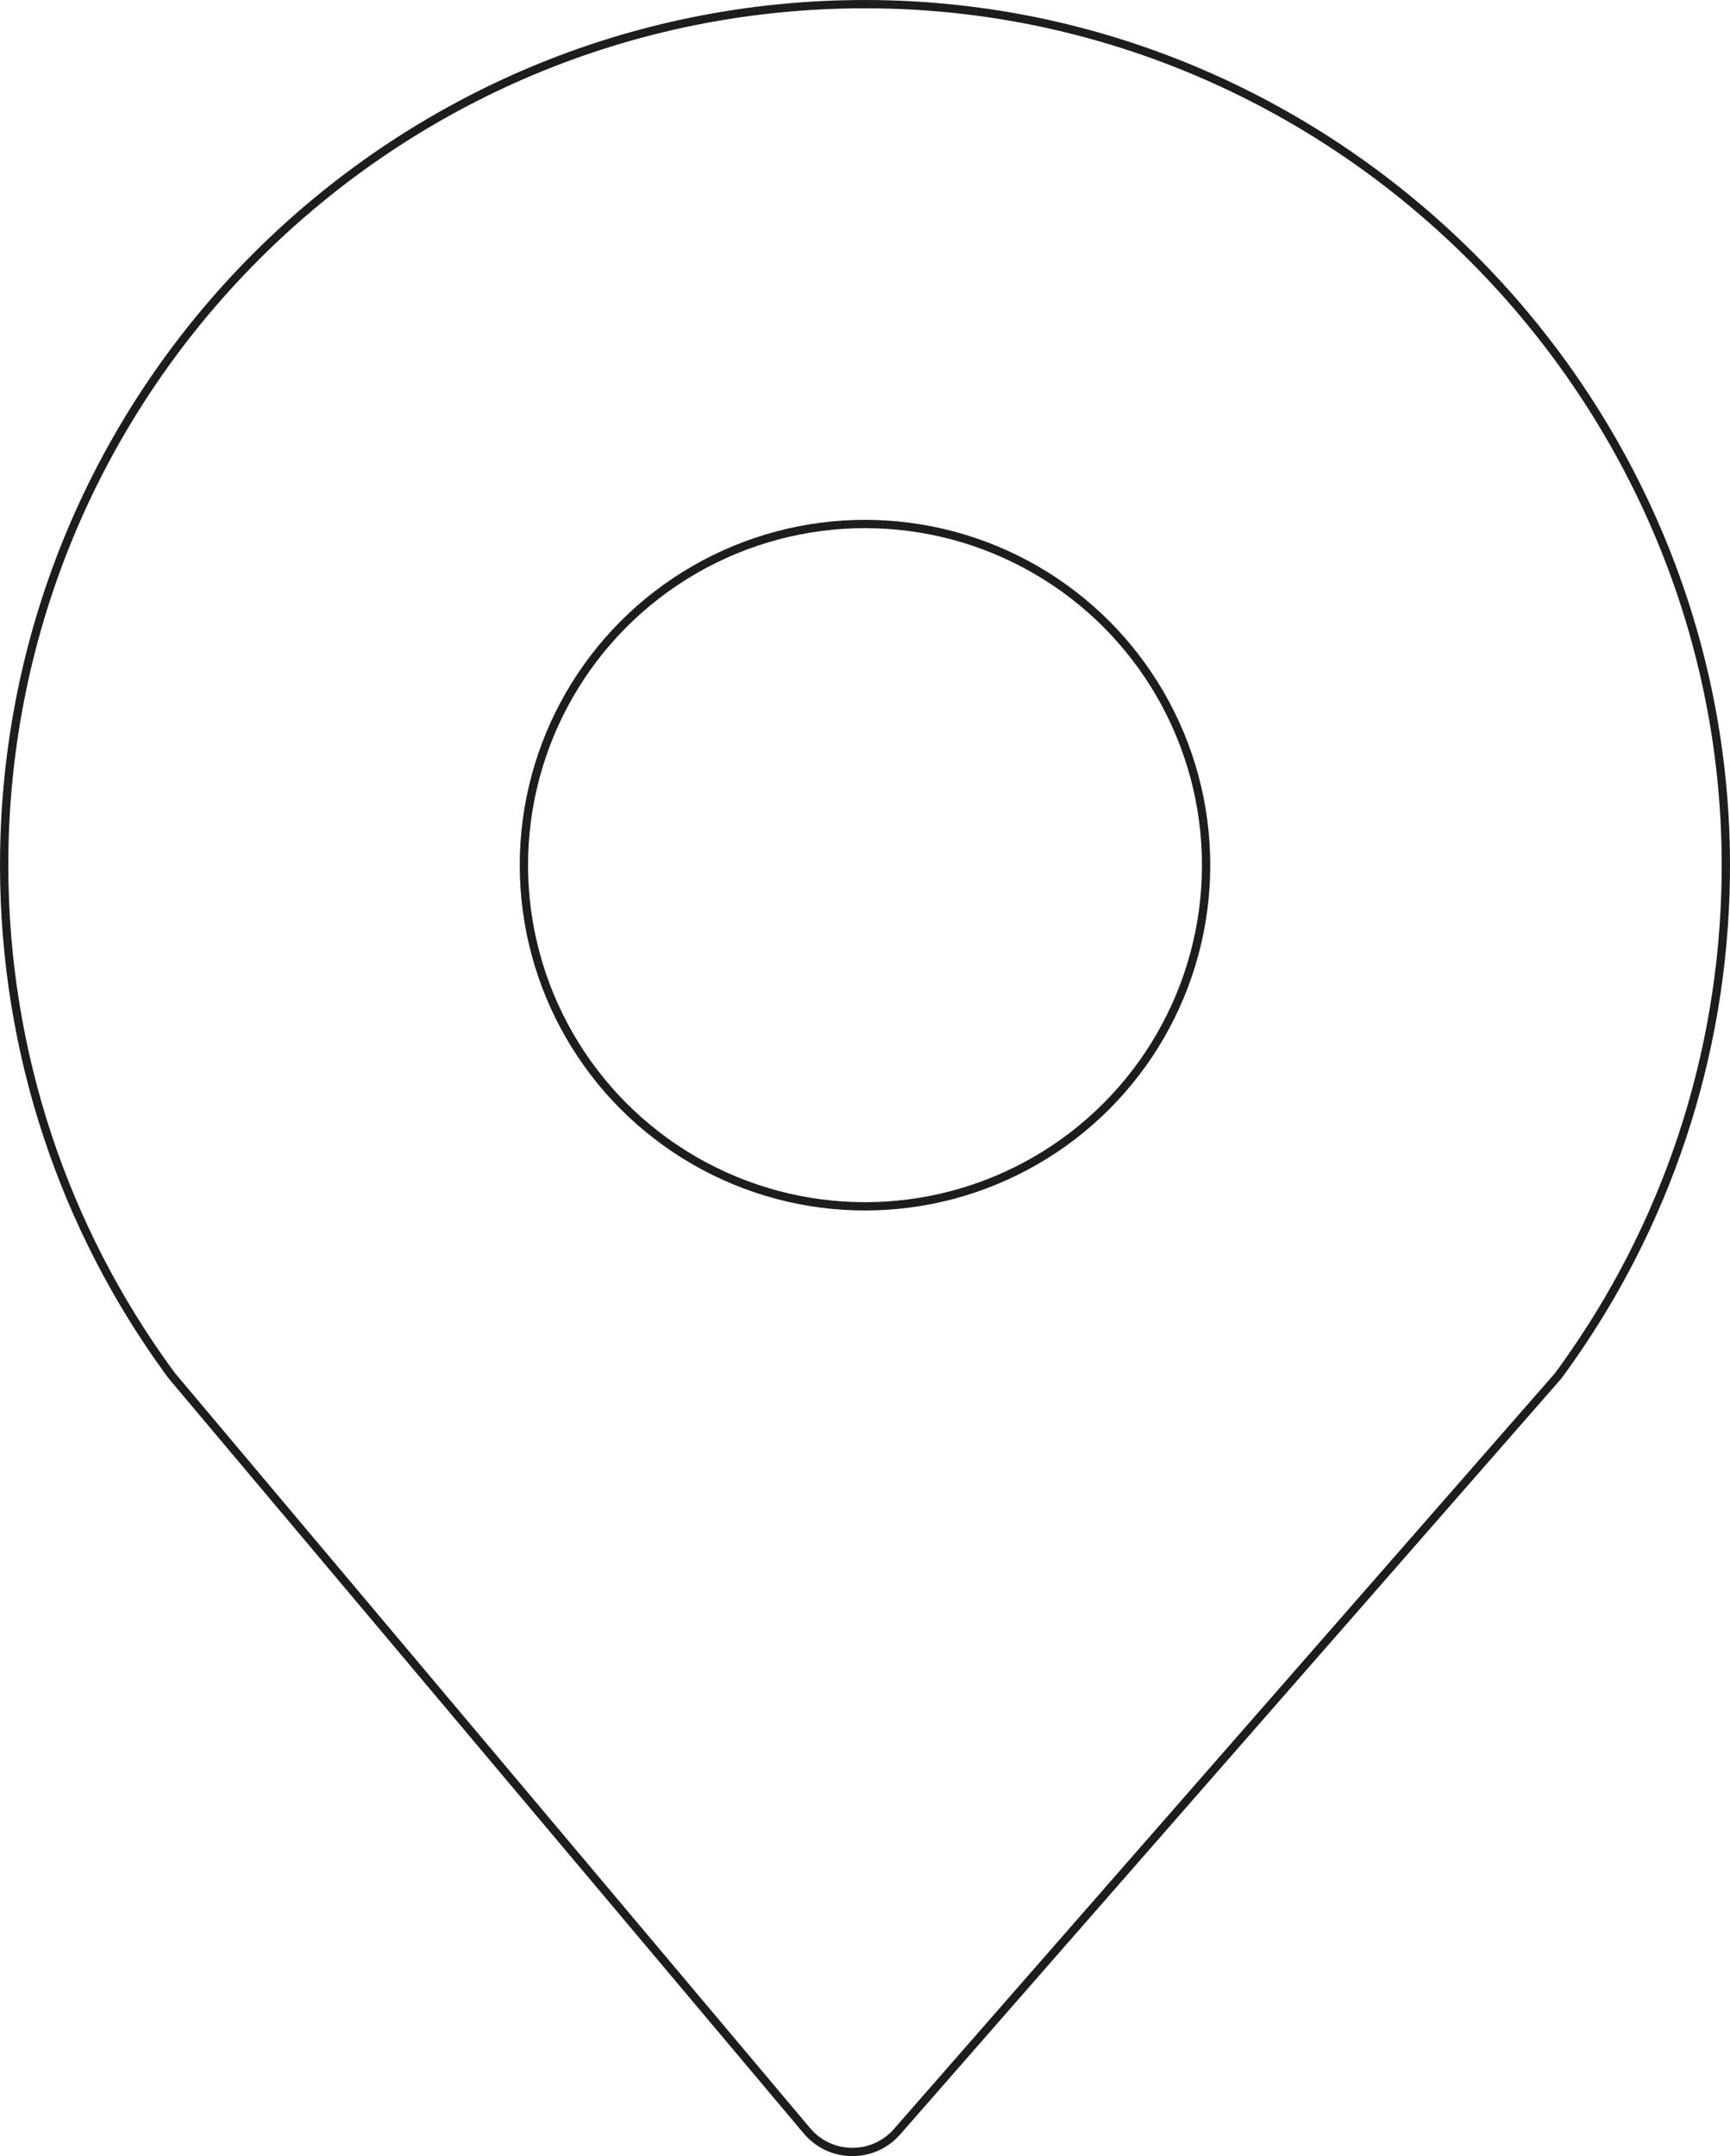 <?xml version="1.0" encoding="iso-8859-1"?>
<!-- Generator: Adobe Illustrator 23.0.4, SVG Export Plug-In . SVG Version: 6.00 Build 0)  -->
<svg version="1.1" xmlns="http://www.w3.org/2000/svg" xmlns:xlink="http://www.w3.org/1999/xlink" x="0px" y="0px"
	 viewBox="0 0 86.108 107.296" style="enable-background:new 0 0 86.108 107.296;" xml:space="preserve">
<g id="fig-19">
	<circle style="fill:none;stroke:#1D1D1B;stroke-width:0.413;stroke-miterlimit:10;" cx="43.054" cy="43.054" r="16.978"/>
	<path style="fill:none;stroke:#1D1D1B;stroke-width:0.413;stroke-miterlimit:10;" d="M43.054,85.902"/>
	<path style="fill:none;stroke:#1D1D1B;stroke-width:0.413;stroke-miterlimit:10;" d="M77.878,68.024
		c4.957-6.902,7.914-15.337,8.021-24.458C86.175,19.912,66.792,0.251,43.137,0.207C19.435,0.162,0.207,19.363,0.207,43.054
		c0,9.405,3.03,18.101,8.167,25.168l0.188,0.253l31.602,37.562c1.167,1.387,3.295,1.407,4.488,0.043l32.897-37.605L77.878,68.024z"
		/>
</g>
<g id="Layer_1">
</g>
</svg>

